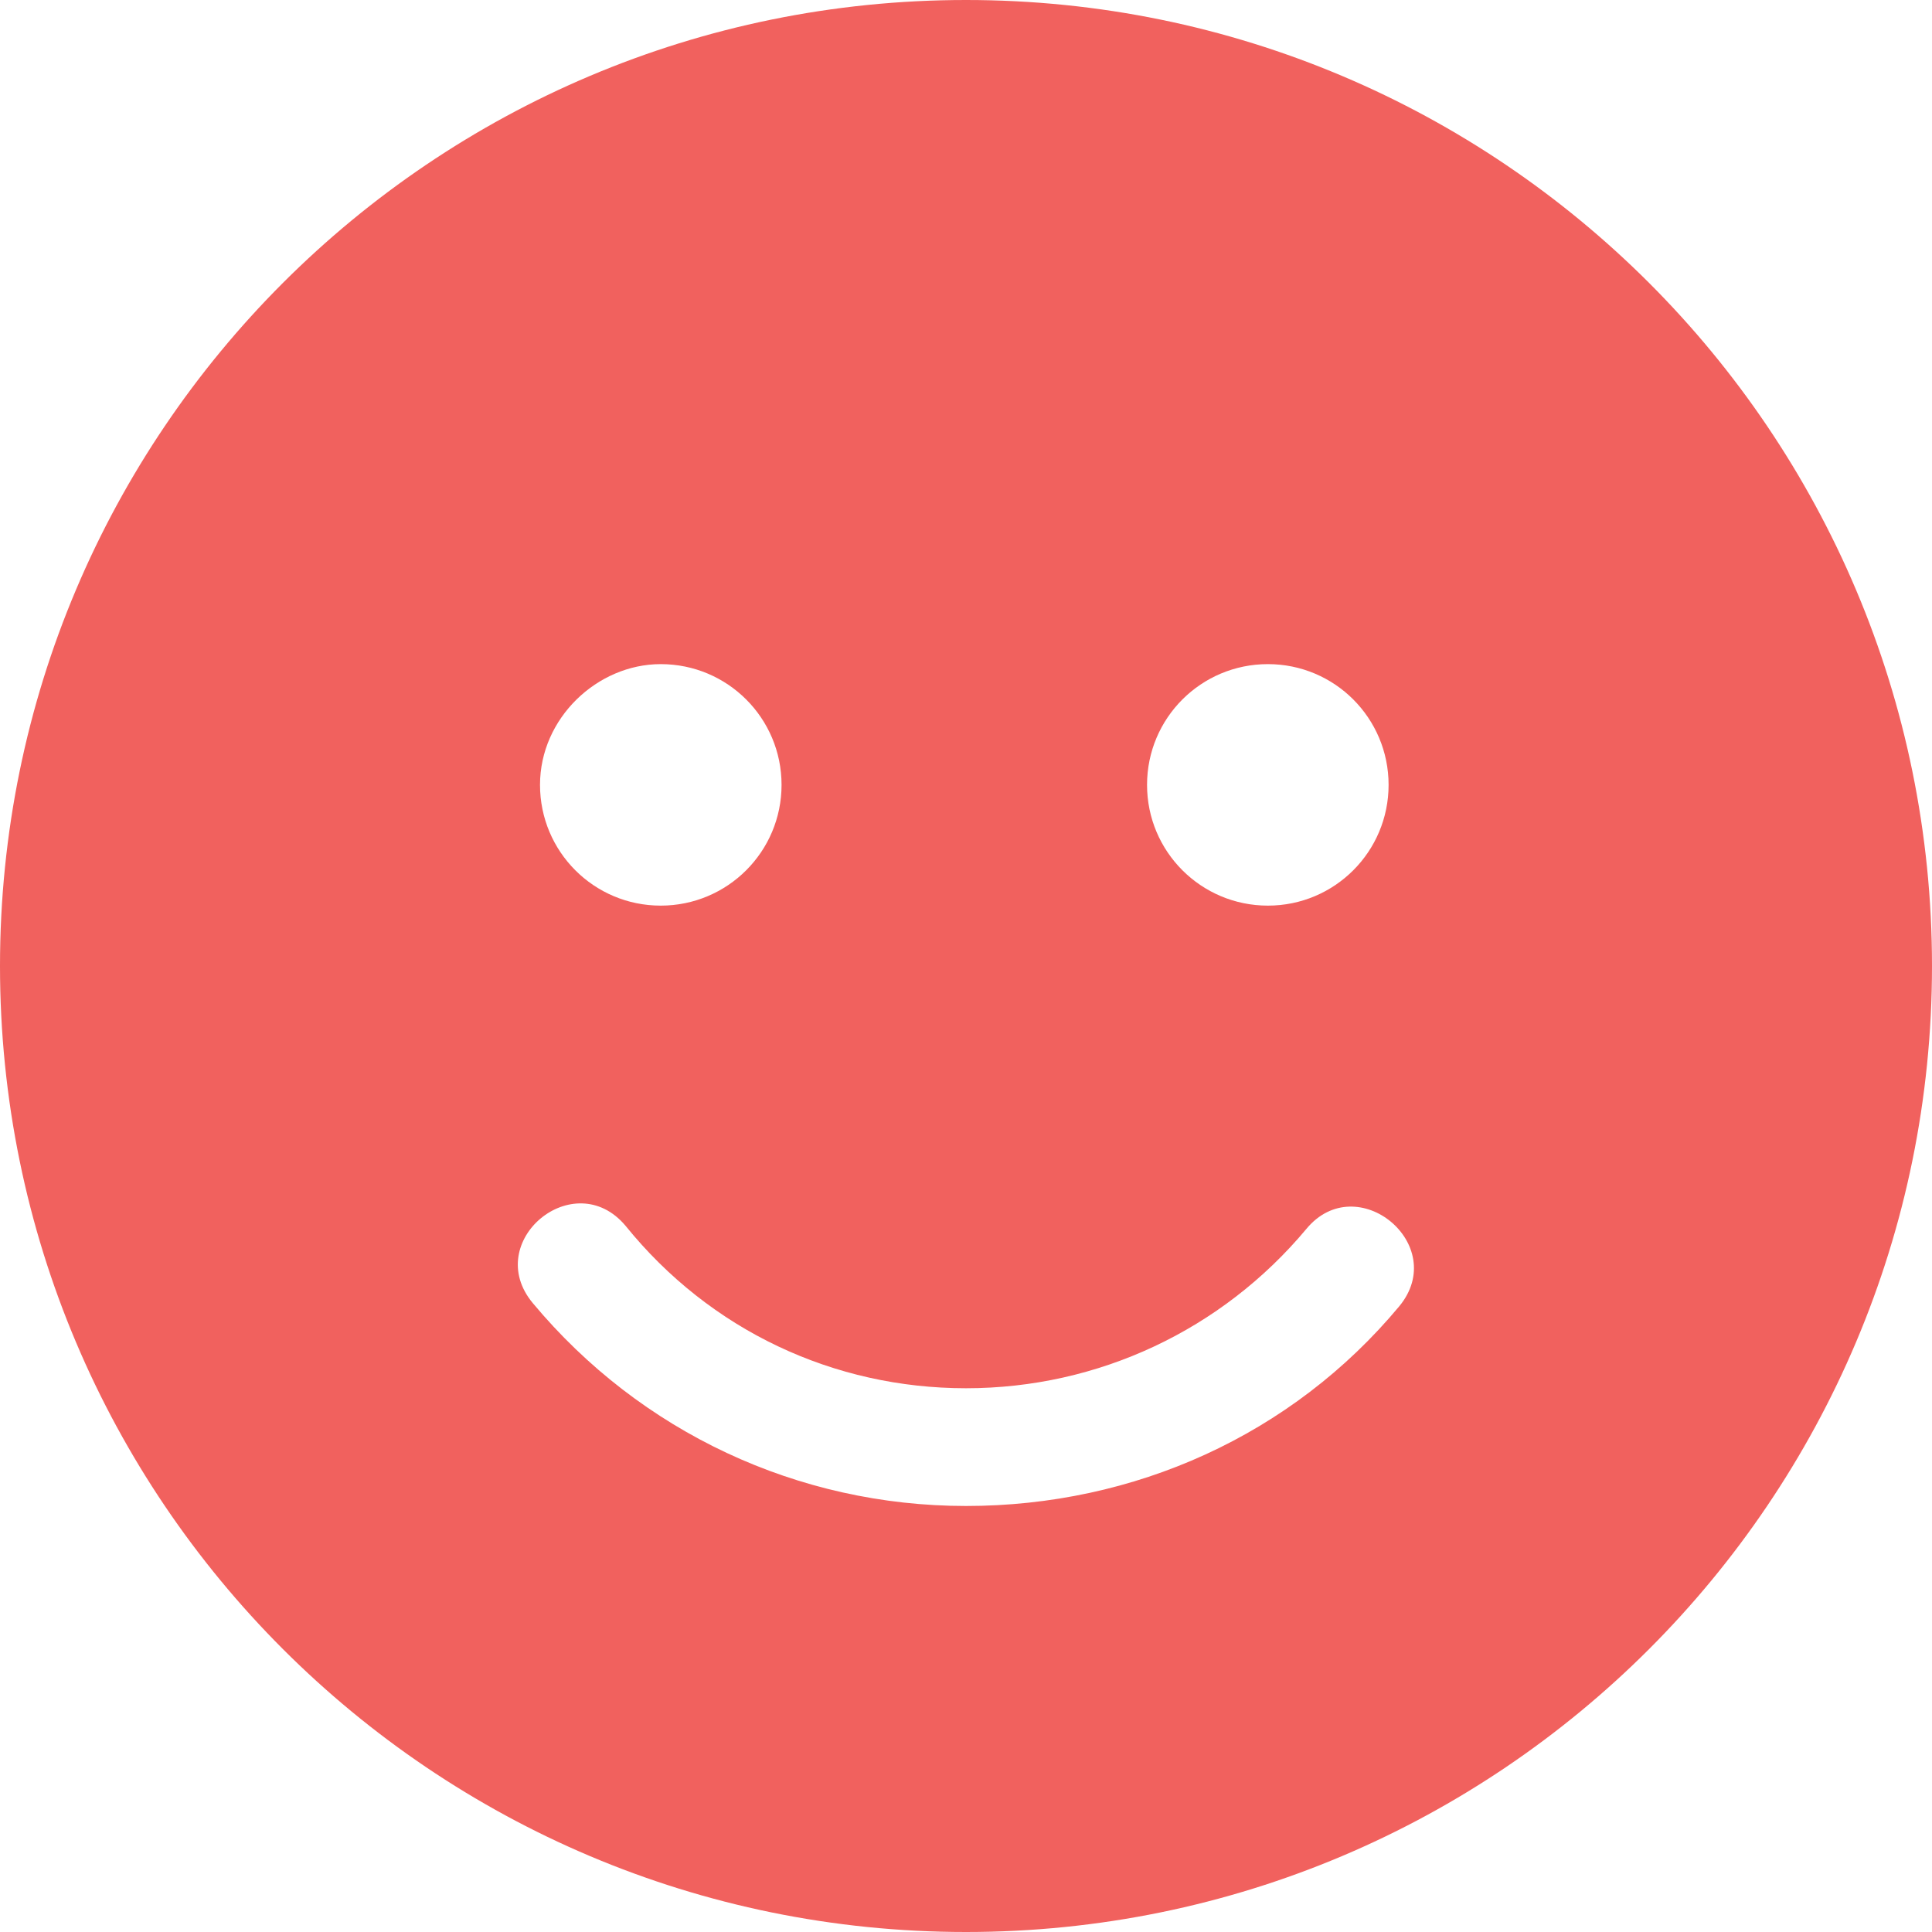 <svg viewBox="0 0 512 512" xmlns="http://www.w3.org/2000/svg"><path d="M256 0C114.6 0 0 114.6 0 256s114.6 256 256 256 256-114.6 256-256S397.4 0 256 0zm80 176c17.69 0 31.99 14.3 31.99 32s-14.3 32-31.99 32-32.02-14.3-32.02-32 14.32-32 32.02-32zm-160.9 0c17.69 0 32.02 14.3 32.02 32s-14.33 32-32.02 32-31.99-14.3-31.99-32 15.19-32 31.99-32zm195.7 170.2c-28.5 34.2-70.3 52.9-114.8 52.9s-86.27-19.55-114.8-53.76c-13.59-16.3 10.95-36.7 24.57-20.5C188.2 352.6 221 367.9 256 367.9s67.82-15.42 90.2-42.22c13.4-16.18 38.1 4.22 24.6 20.52z" fill="#f1615e" class="fill-000000"></path></svg>